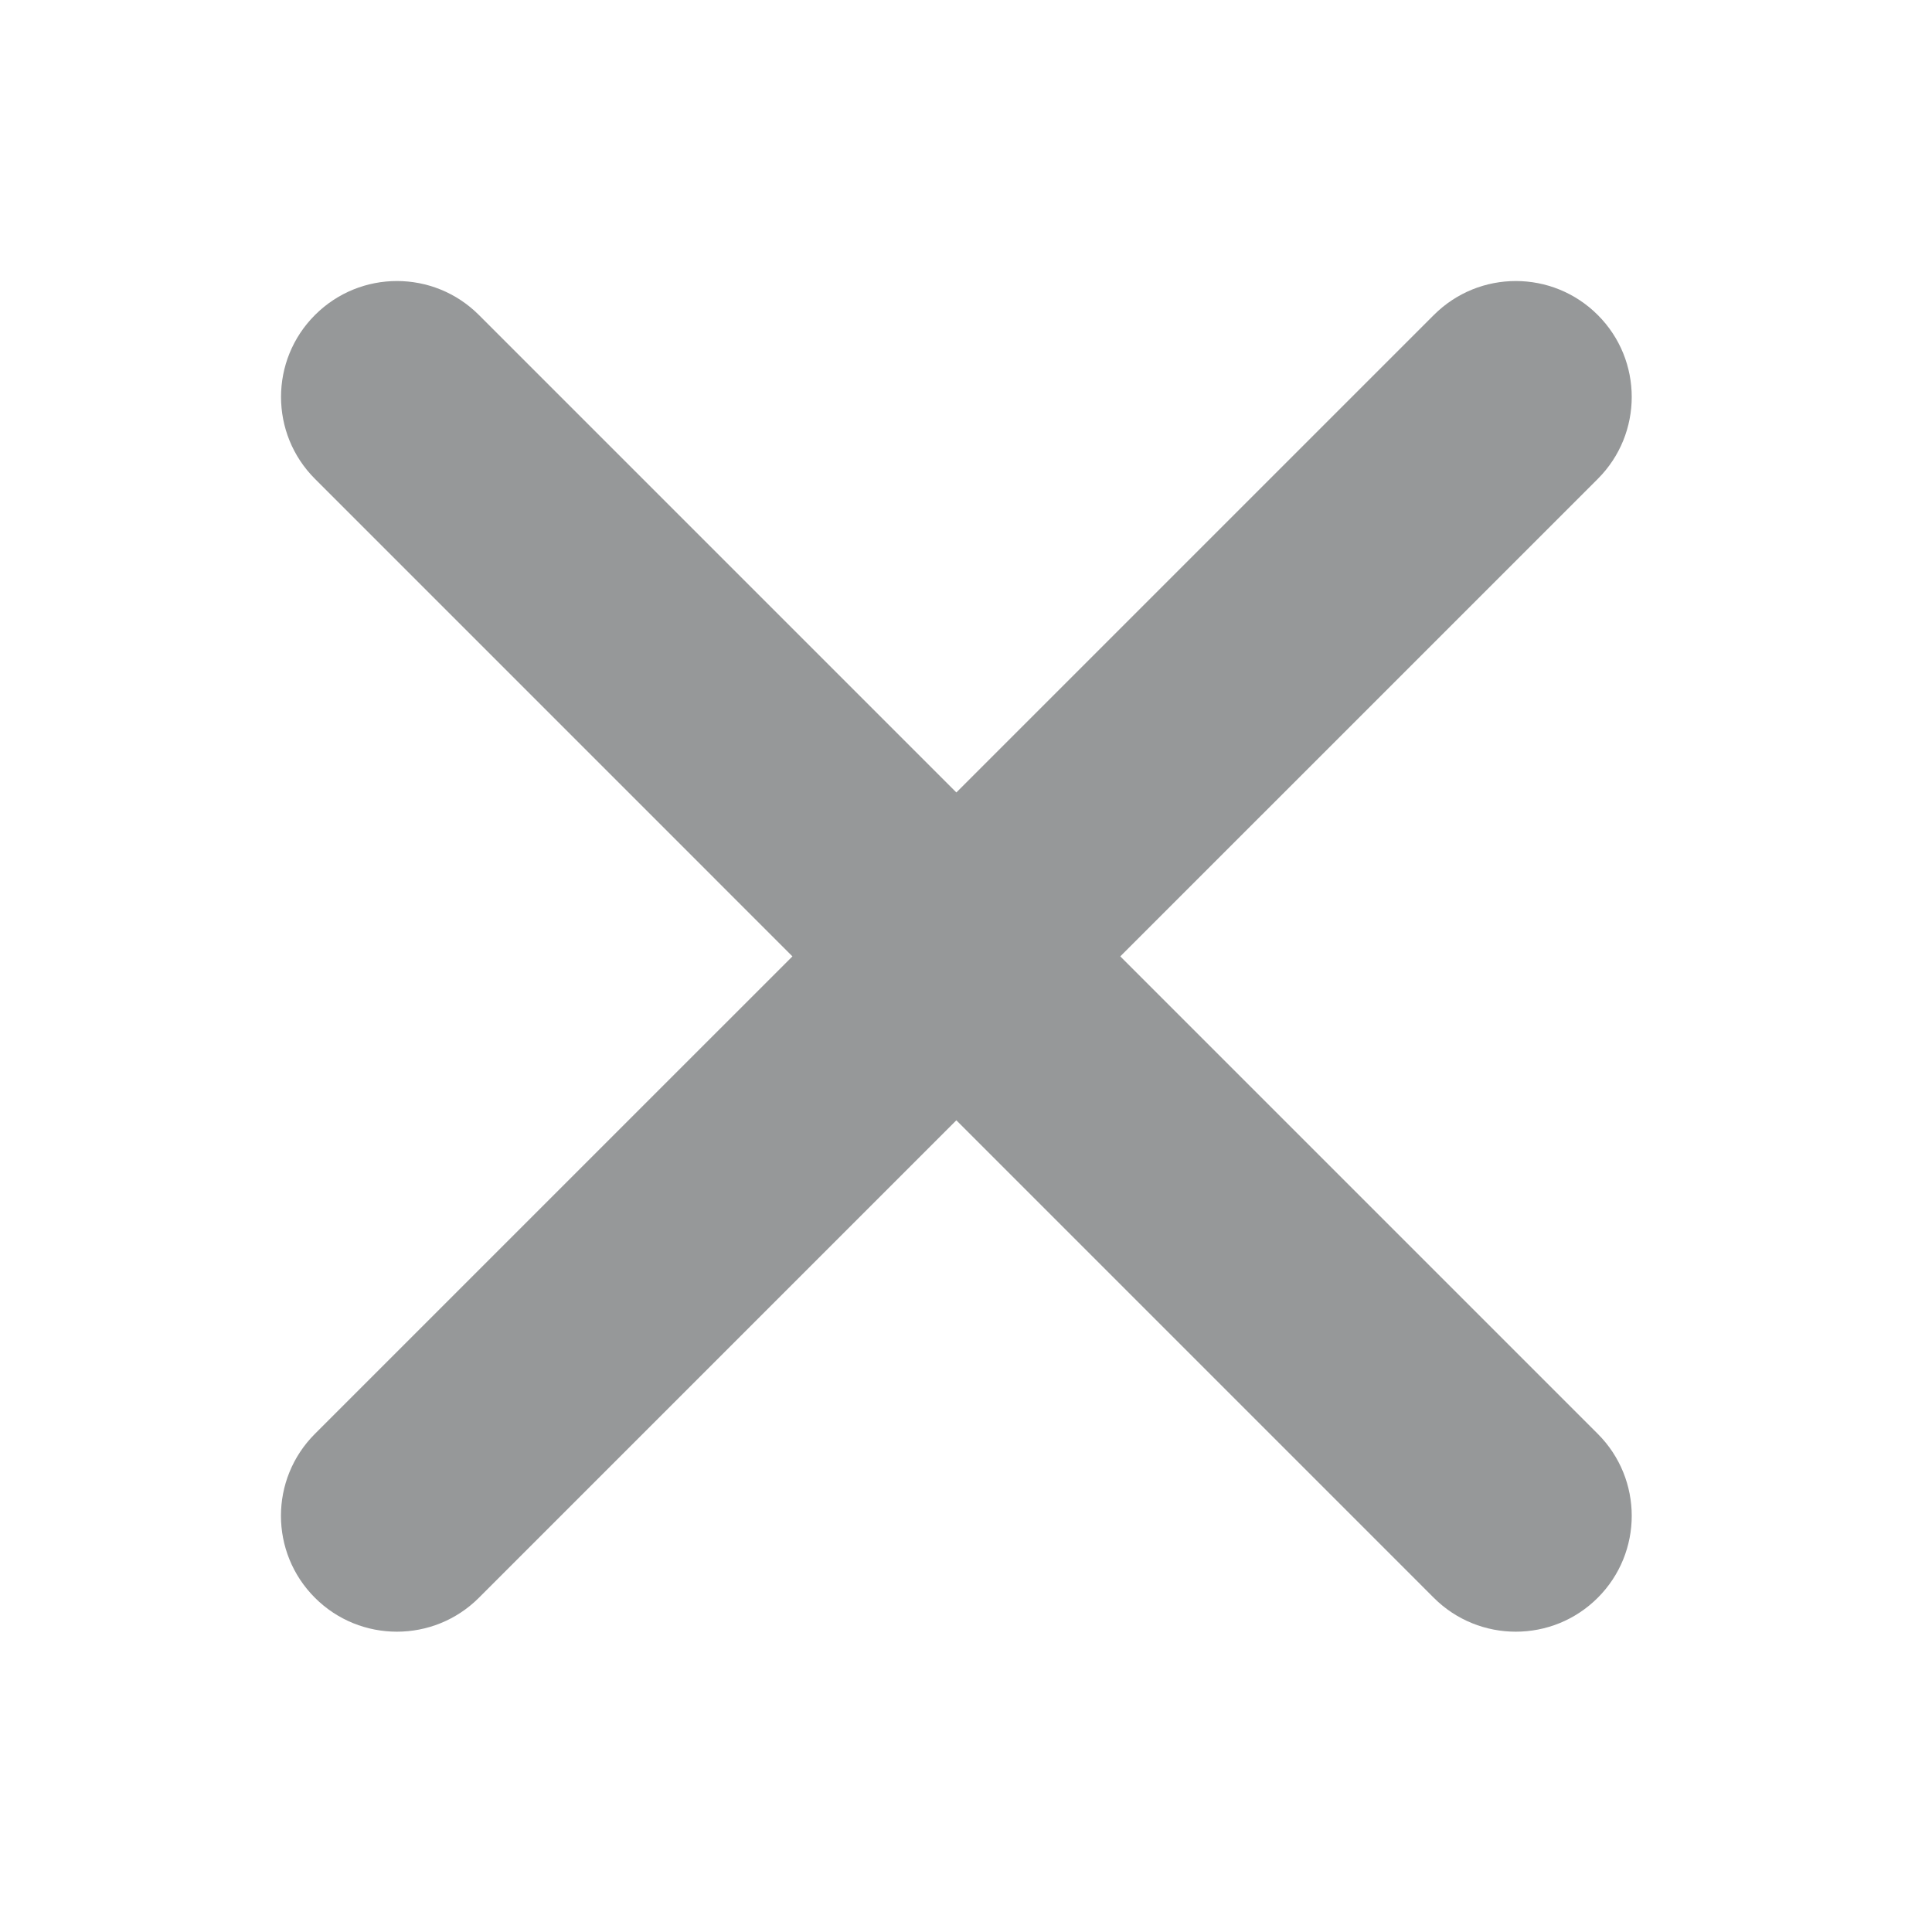 <?xml version="1.0" encoding="utf-8"?>
<!-- Generator: Adobe Illustrator 15.1.0, SVG Export Plug-In . SVG Version: 6.00 Build 0)  -->
<!DOCTYPE svg PUBLIC "-//W3C//DTD SVG 1.1//EN" "http://www.w3.org/Graphics/SVG/1.1/DTD/svg11.dtd">

<svg version="1.1" id="Layer_1" xmlns="http://www.w3.org/2000/svg" xmlns:xlink="http://www.w3.org/1999/xlink" x="0px" y="0px"

	 width="25px" height="25px" viewBox="0 0 25 25" enable-background="new 0 0 25 25" xml:space="preserve">
<g>
	<path fill="#969899" d="M19.614,21.114c-0.384,0-0.768-0.146-1.061-0.439L4.076,6.197c-0.586-0.585-0.586-1.536,0-2.121
		c0.586-0.586,1.535-0.586,2.121,0l14.478,14.478c0.586,0.586,0.586,1.535,0,2.121C20.382,20.968,19.998,21.114,19.614,21.114z"/>
</g>
<g>
	<path fill="#969899" d="M5.136,21.114c-0.384,0-0.768-0.146-1.061-0.439c-0.586-0.586-0.586-1.535,0-2.121L18.554,4.076
		c0.586-0.586,1.535-0.586,2.121,0c0.586,0.585,0.586,1.536,0,2.121L6.197,20.675C5.904,20.968,5.52,21.114,5.136,21.114z"/>
</g>
</svg>
